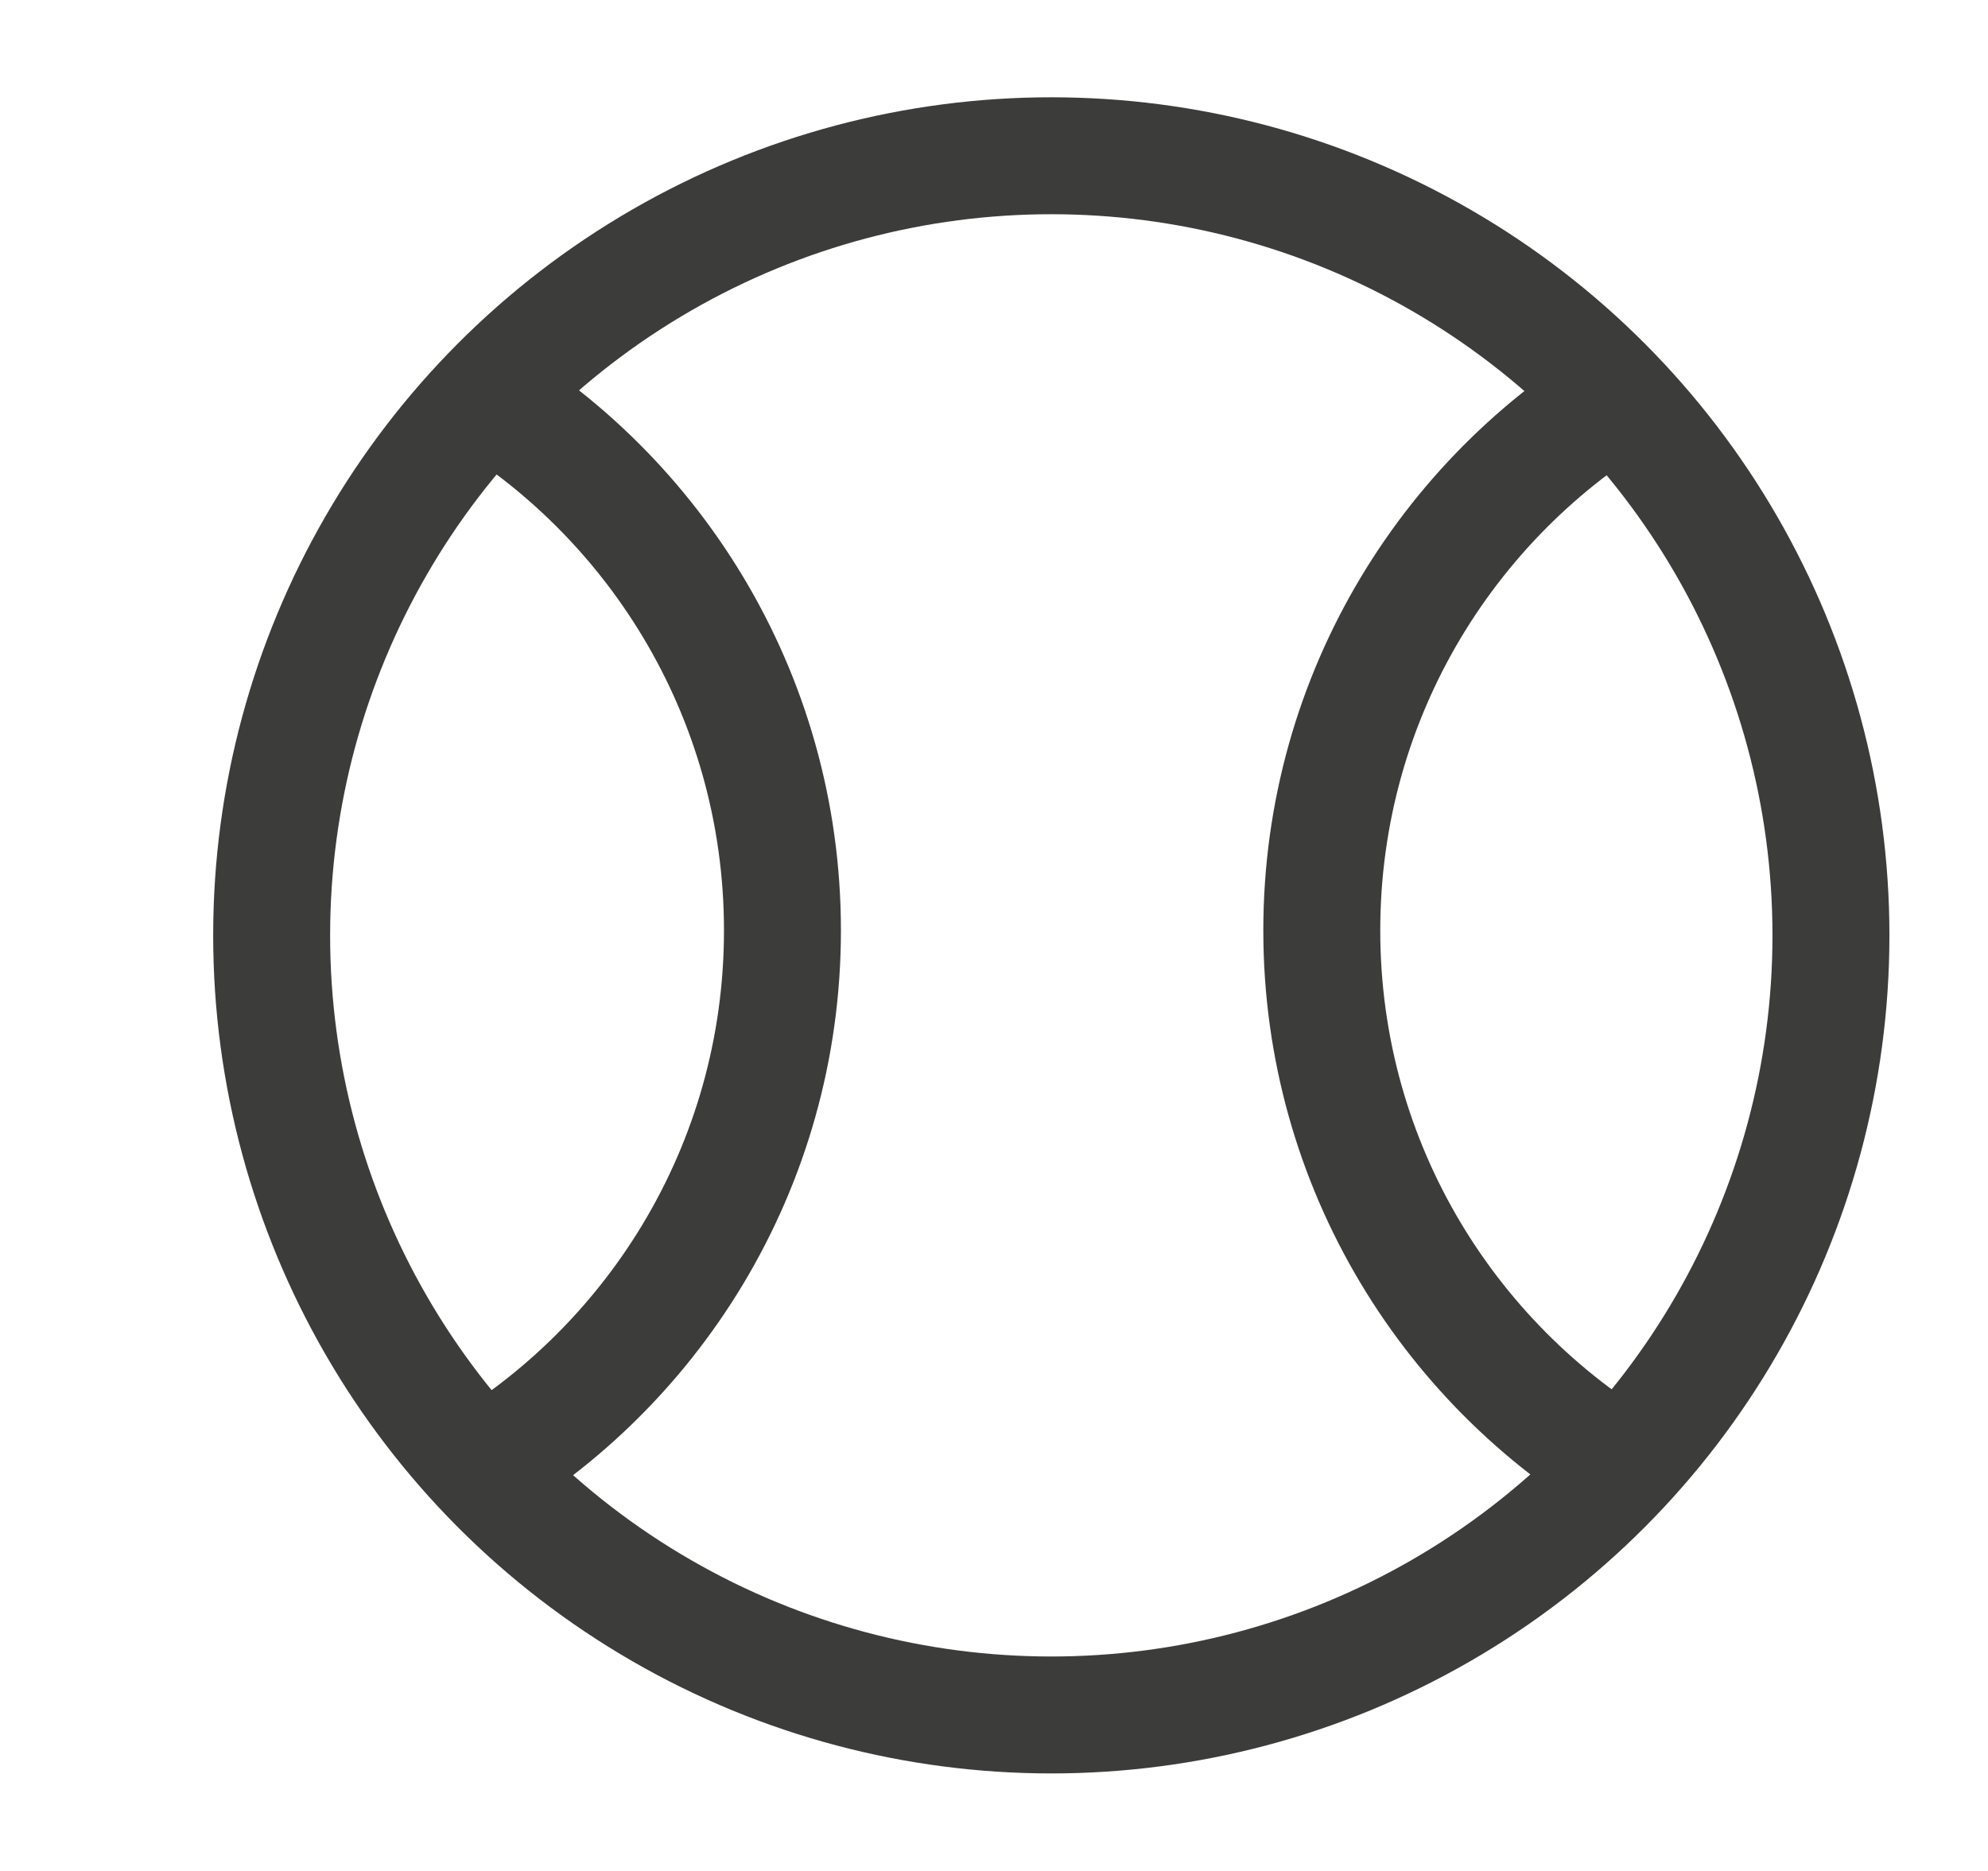<svg width="17" height="16" viewBox="0 0 17 16" fill="none" xmlns="http://www.w3.org/2000/svg">
<g clip-path="url(#clip0_121_8)">
<circle cx="8.99" cy="7.999" r="6.667" stroke="#3C3C3B"/>
<path d="M3.917 3.248C5.571 4.166 6.691 5.931 6.691 7.957C6.691 9.983 5.571 11.748 3.917 12.666" stroke="#3C3C3B"/>
<path d="M14.049 3.264C12.41 4.187 11.303 5.942 11.303 7.957C11.303 9.971 12.41 11.727 14.049 12.649" stroke="#3C3C3B"/>
</g>
<defs>
<clipPath id="clip0_121_8">
<rect width="16.001" height="16.001" fill="white" transform="translate(0.989 -0.002)"/>
</clipPath>
</defs>
</svg>
